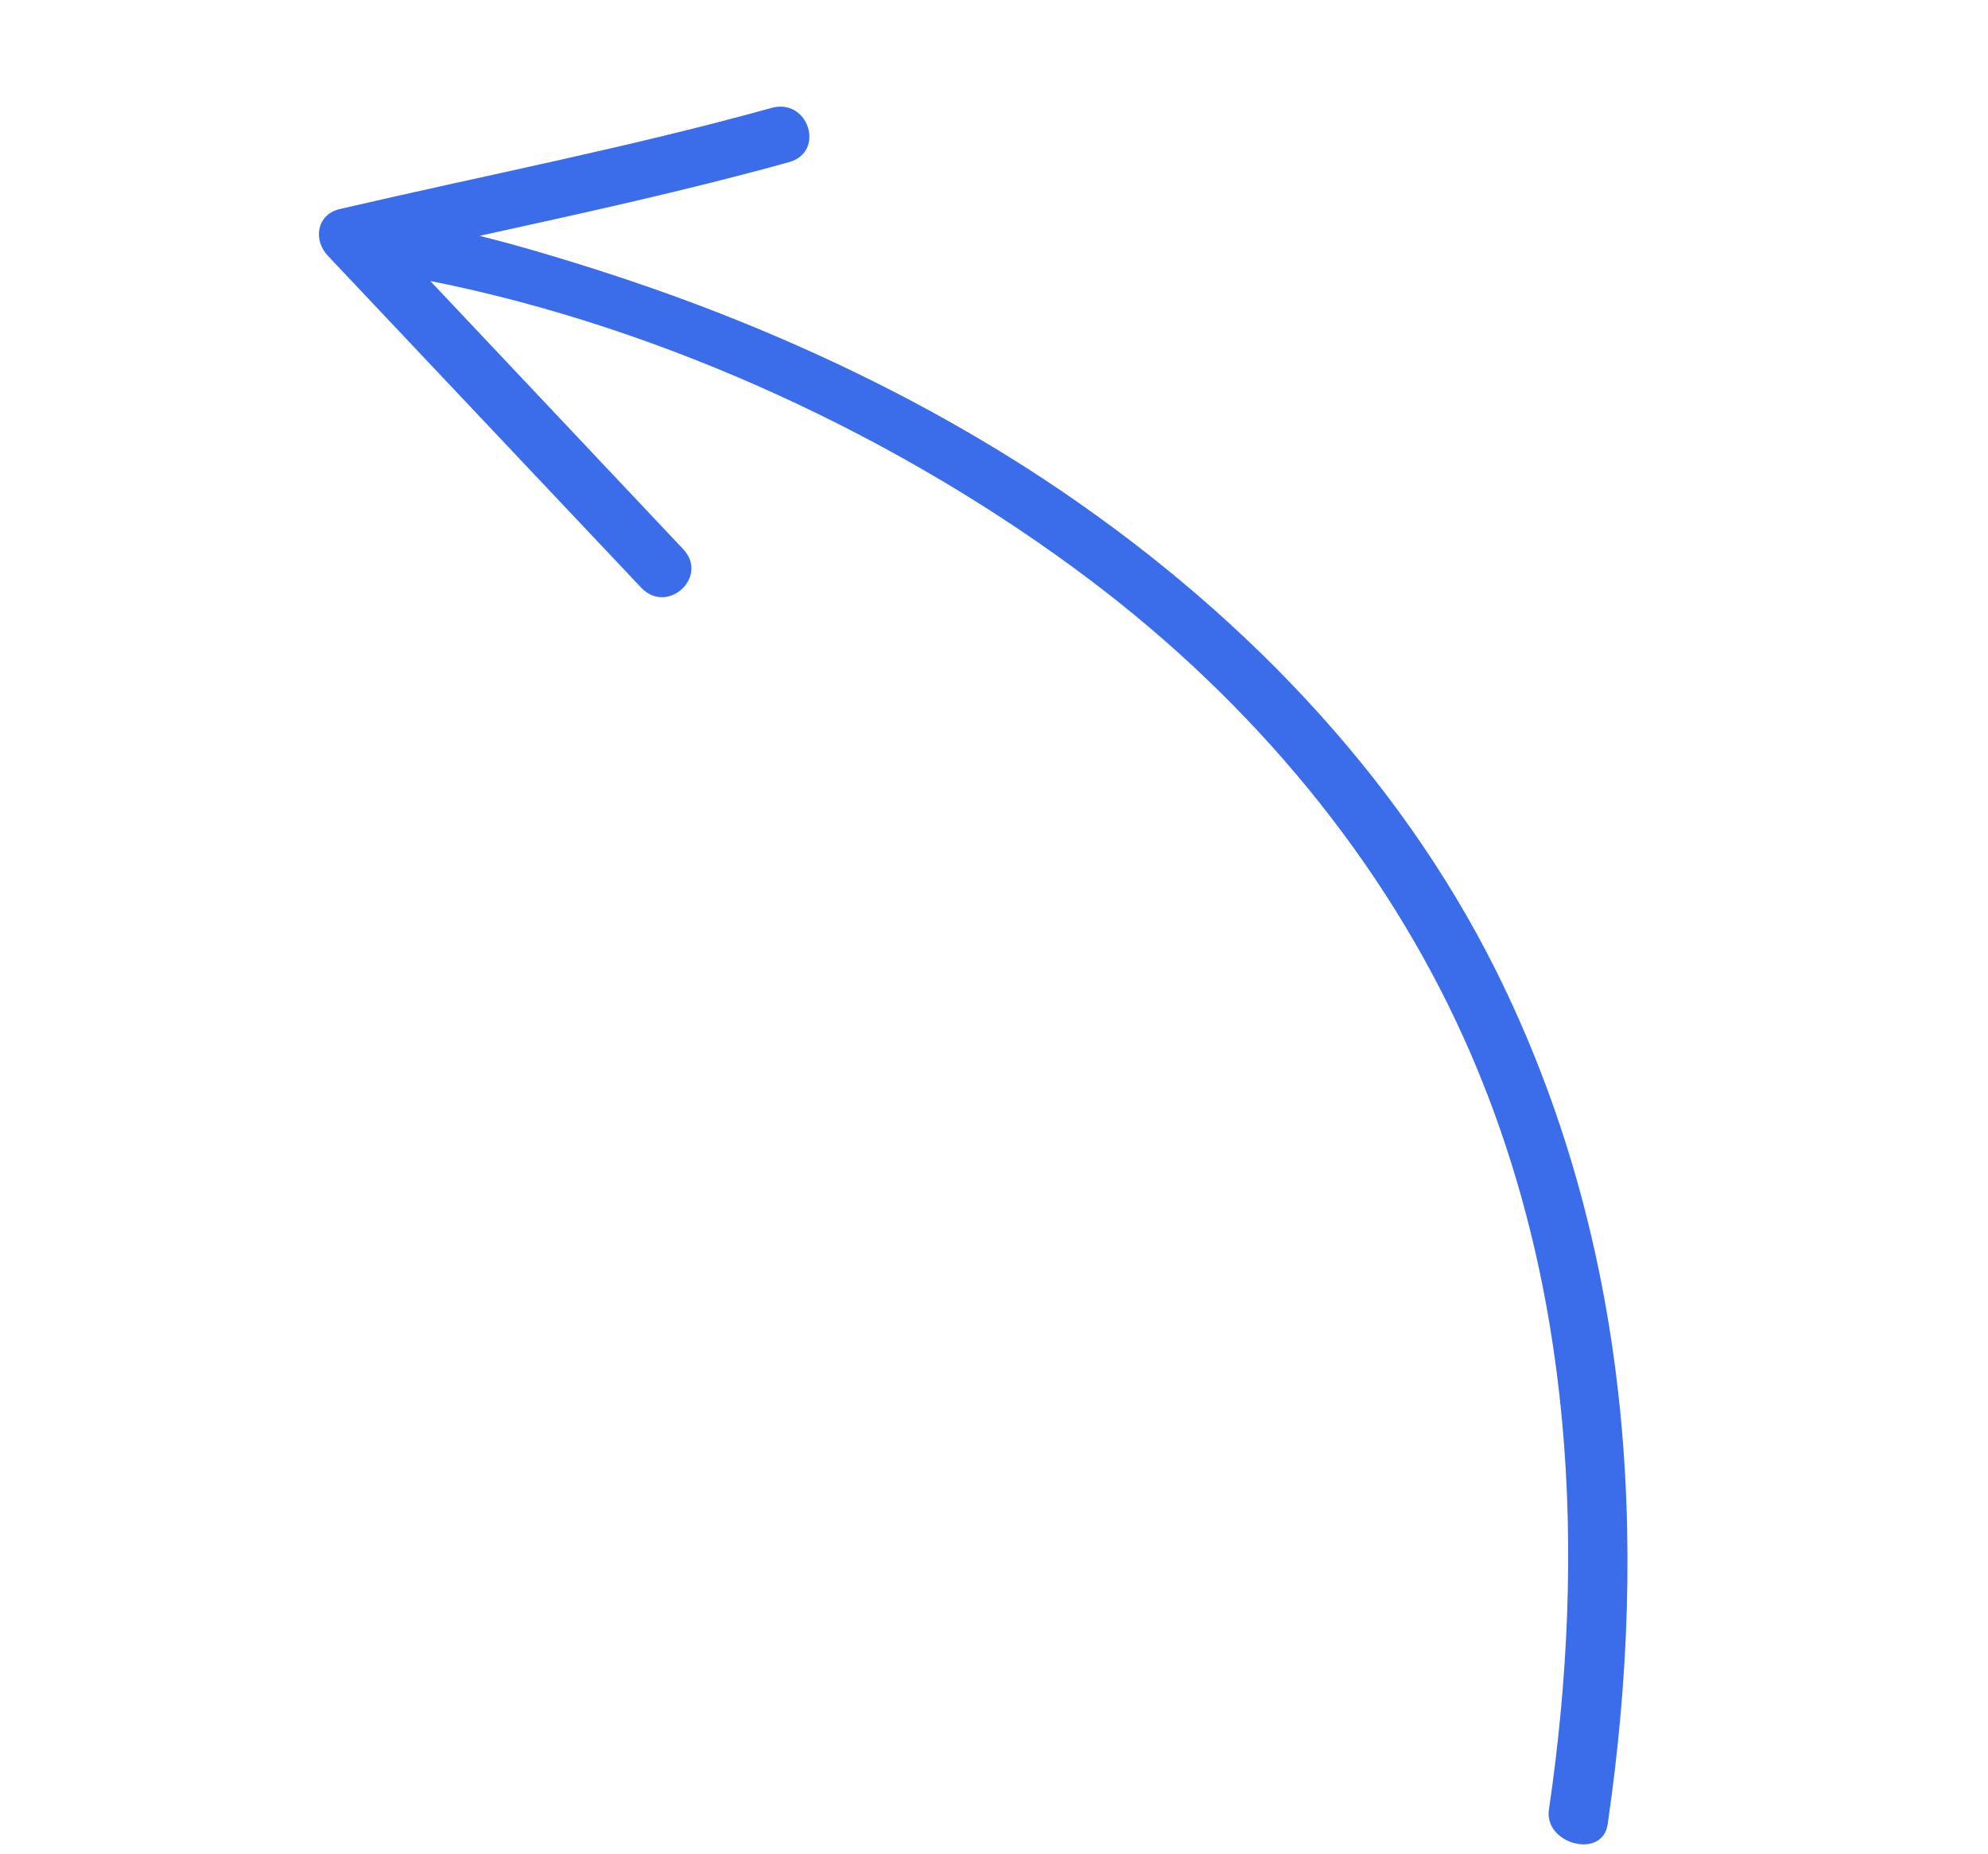 <svg width="89" height="83" fill="none" xmlns="http://www.w3.org/2000/svg"><path d="M71.972 81.66c1.87-12.786 1.052-26.07-4.998-38.217-4.423-8.858-11.64-16.321-20.24-21.994-6.177-4.068-13.083-7.176-20.186-9.431-1.66-.525-3.365-1.036-5.078-1.462 4.642-1.02 9.296-2.034 13.853-3.299 1.647-.458.871-2.892-.791-2.425-6.337 1.761-12.897 3.03-19.313 4.523-1.03.236-1.217 1.363-.549 2.085 4.677 4.948 9.351 9.908 14.028 14.856 1.183 1.253 3.057-.482 1.884-1.72-3.768-4.003-7.552-7.998-11.32-12 10.589 2.108 21.221 7.102 29.562 13.4 7.284 5.5 13.117 12.524 16.712 20.494 4.961 11.006 5.484 23.085 3.812 34.498-.263 1.566 2.384 2.276 2.624.692z" fill="#3B6CE9"/></svg>